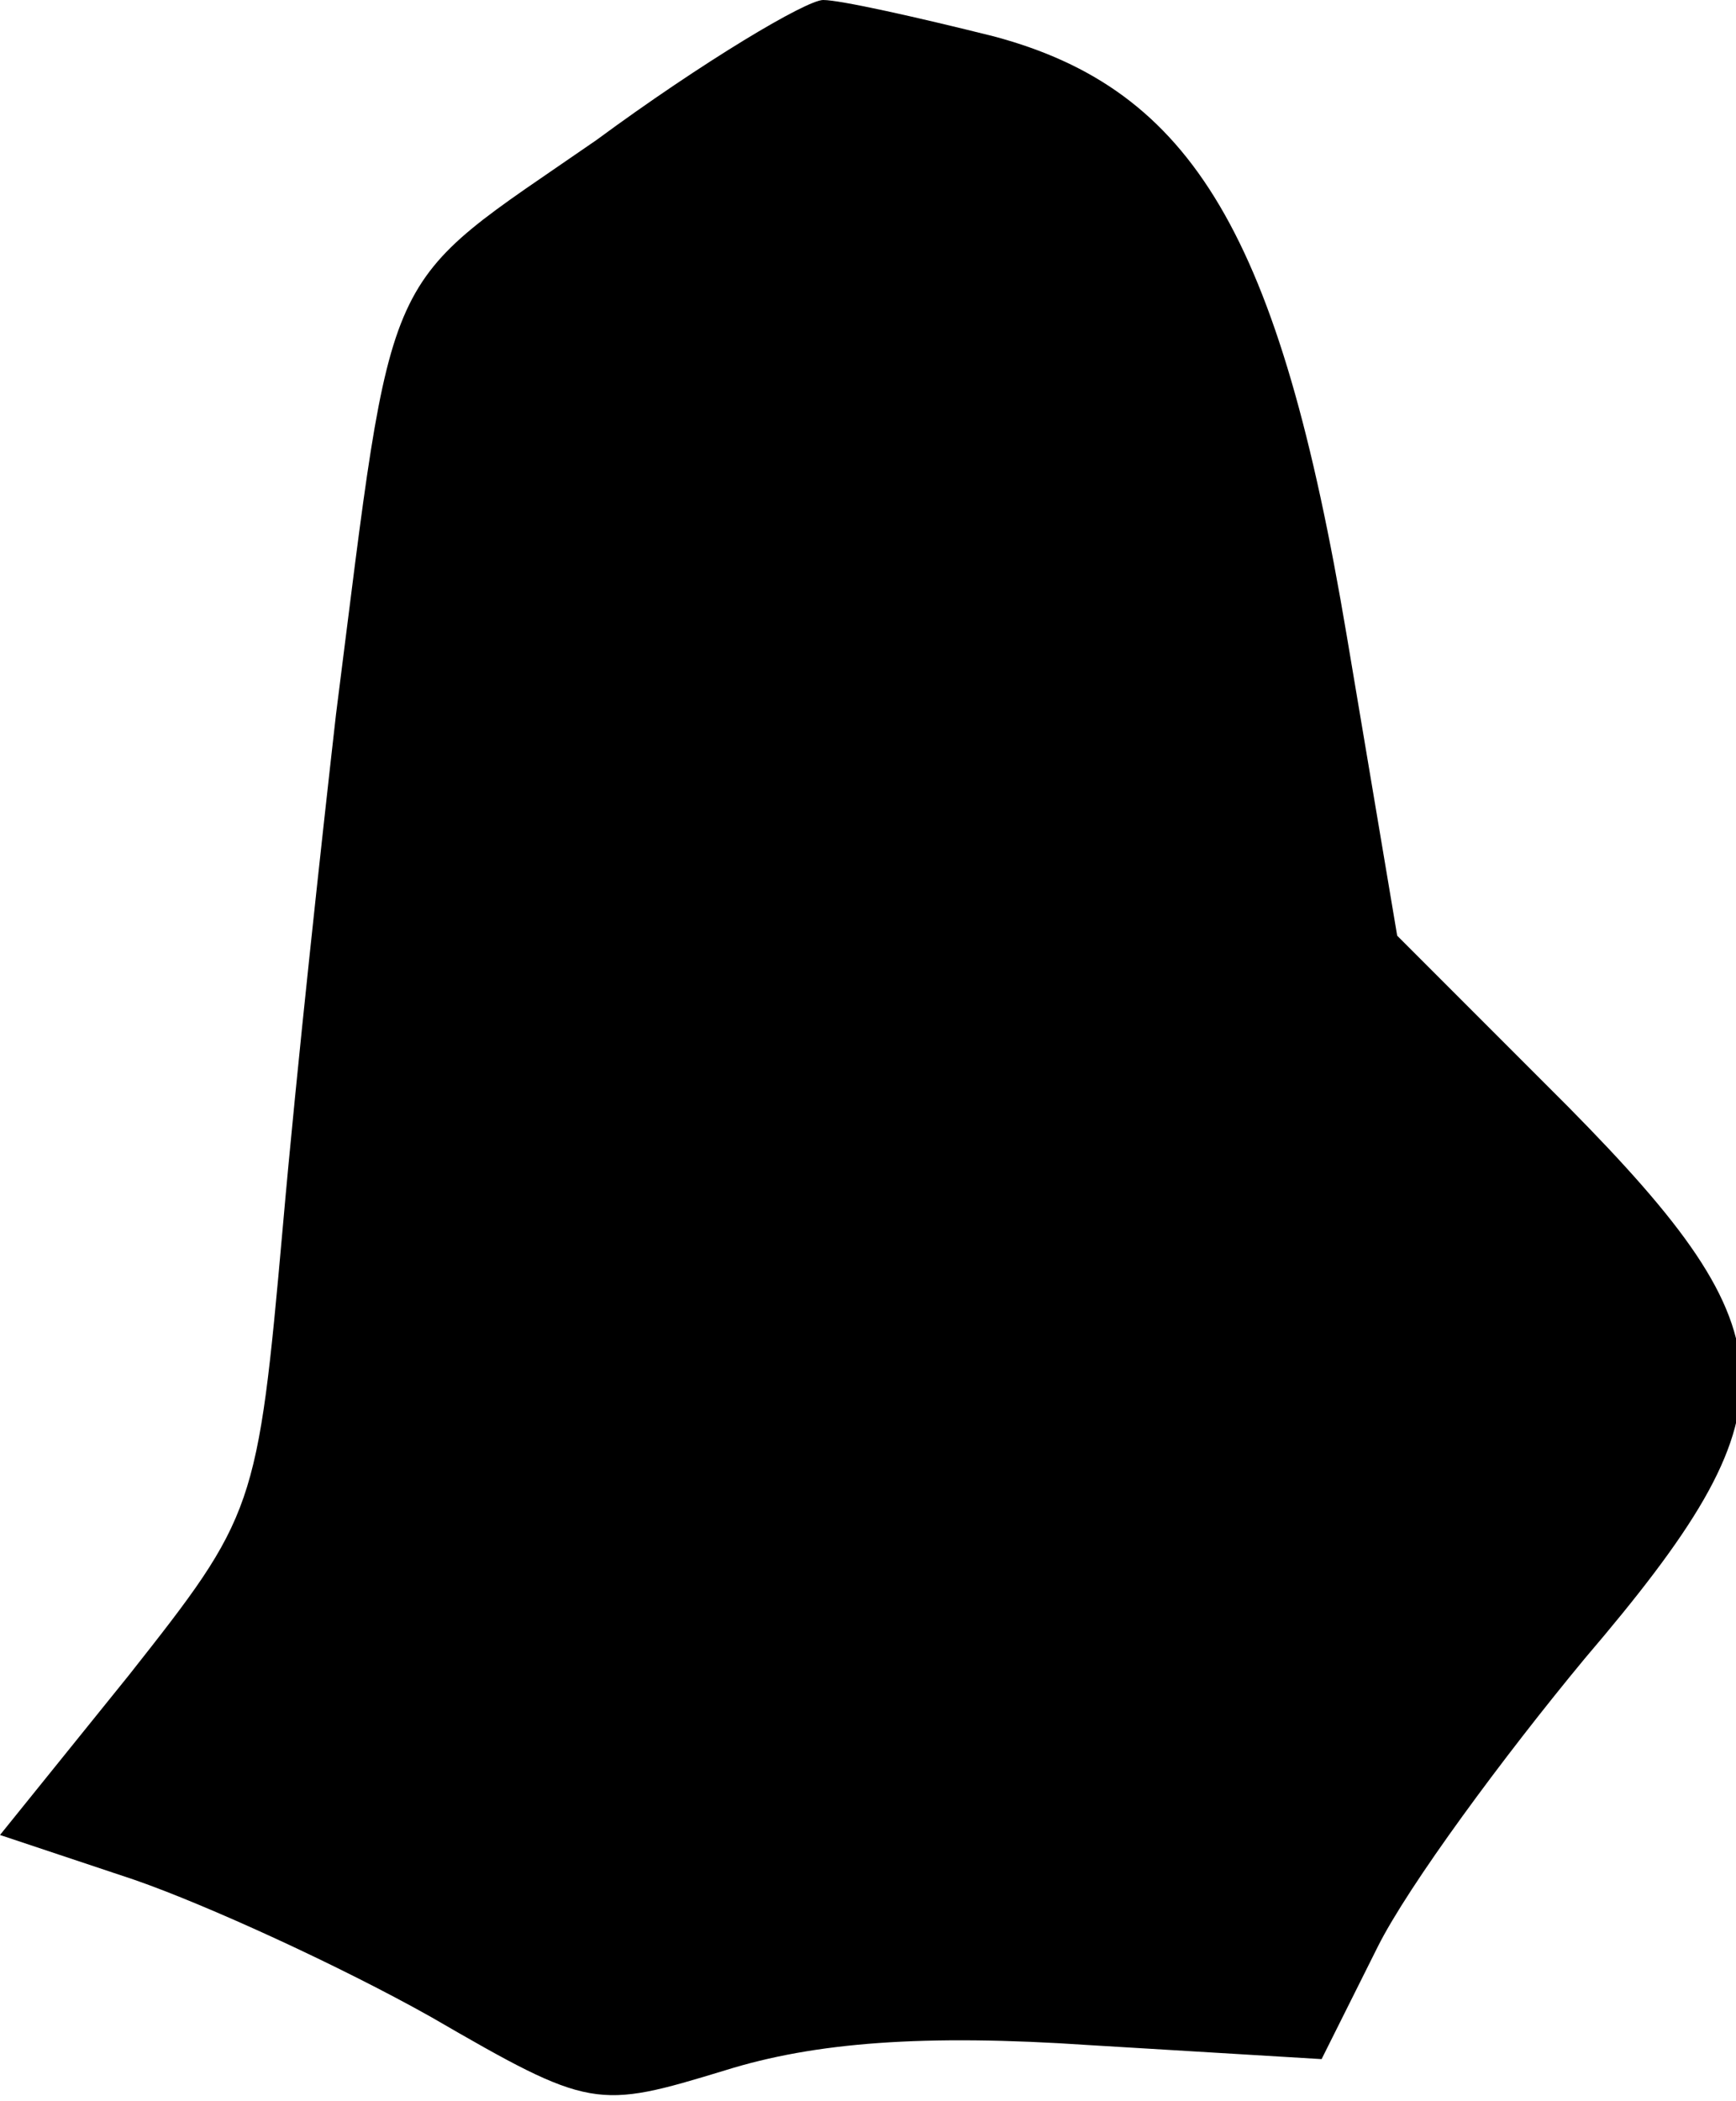 <?xml version="1.0" standalone="no"?>
<!DOCTYPE svg PUBLIC "-//W3C//DTD SVG 20010904//EN"
 "http://www.w3.org/TR/2001/REC-SVG-20010904/DTD/svg10.dtd">
<svg version="1.0" xmlns="http://www.w3.org/2000/svg"
 width="62pt" height="75pt" viewBox="0 0 62 75"
 preserveAspectRatio="xMidYMid meet">
<g transform="translate(0,75) scale(0.1,-0.1)"
fill="#000000" stroke="none">
<path fill="#000000" stroke="none" d="M213 700 c-78 -54 -72 -40 -93 -205 -5
-44 -14 -126 -19 -183 -9 -101 -10 -103 -55 -160 l-46 -57 48 -16 c26 -9 74
-31 106 -49 57 -33 59 -33 105 -19 32 10 71 13 130 9 l83 -5 20 40 c11 22 45
68 74 103 76 89 75 115 -6 197 l-61 61 -18 107 c-24 143 -55 195 -126 214 -28
7 -55 13 -61 13 -6 0 -43 -22 -81 -50z"/>
</g>
</svg>

